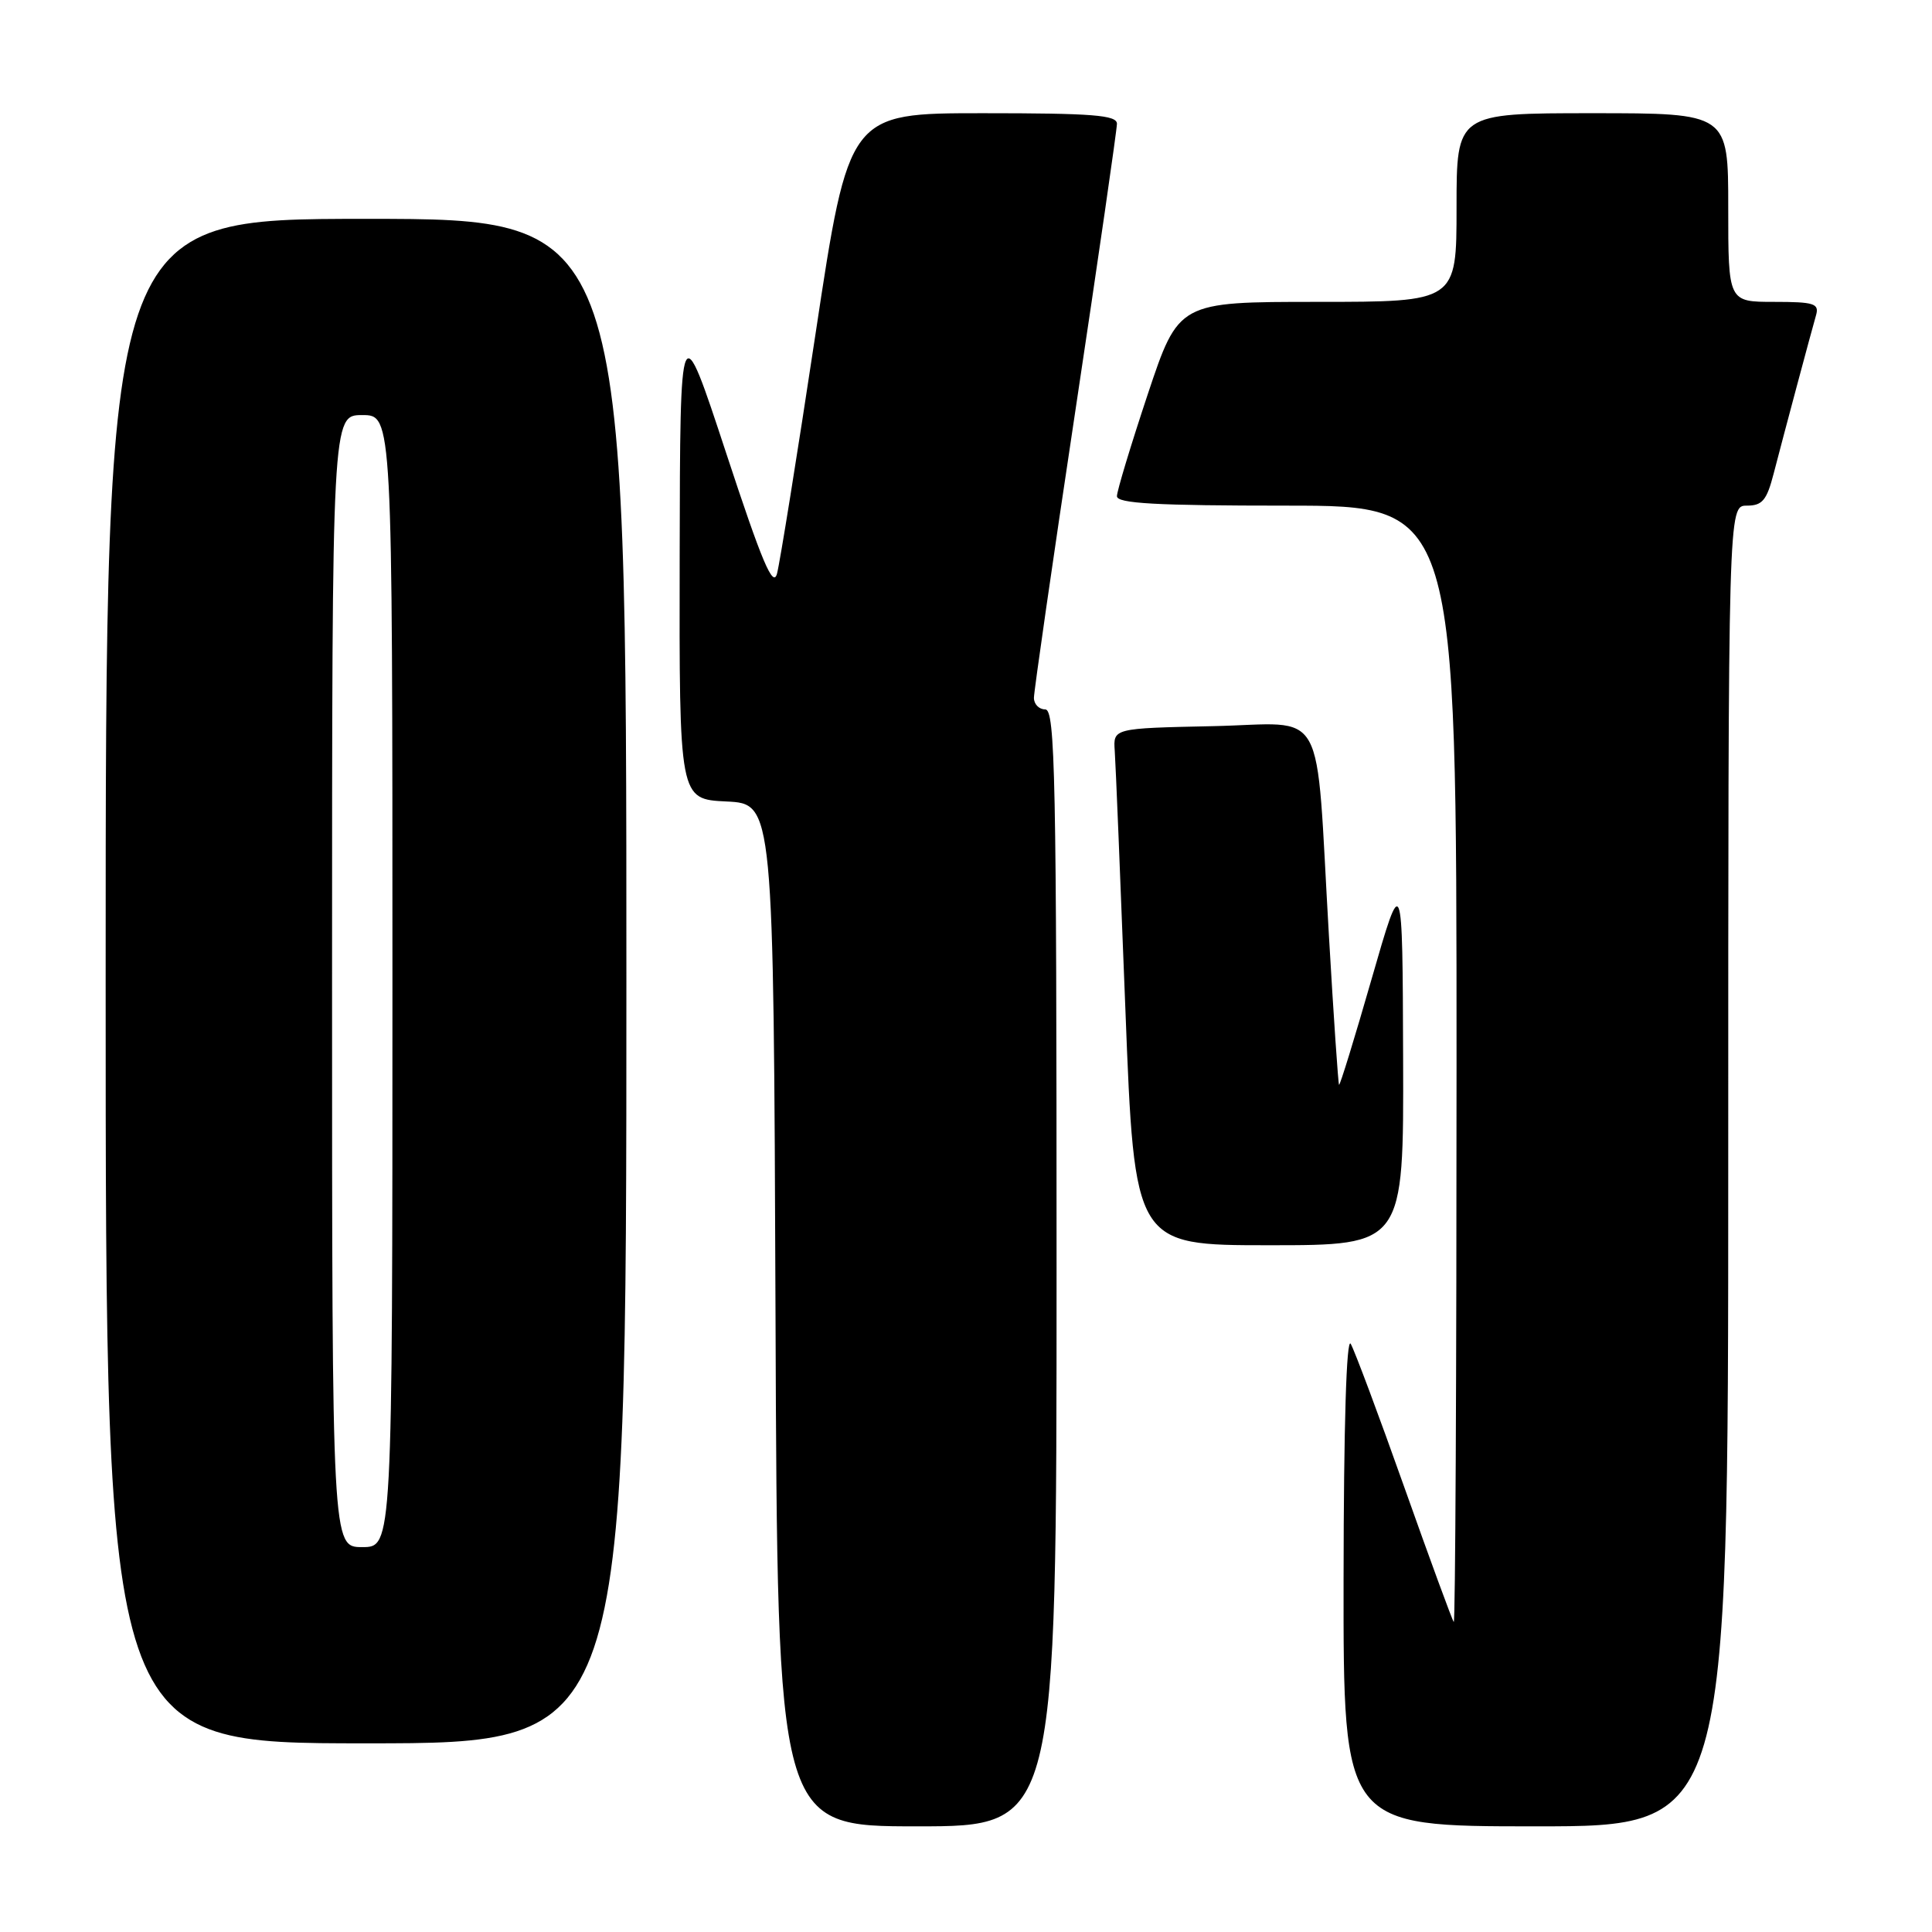 <?xml version="1.0" encoding="UTF-8" standalone="no"?>
<!DOCTYPE svg PUBLIC "-//W3C//DTD SVG 1.1//EN" "http://www.w3.org/Graphics/SVG/1.1/DTD/svg11.dtd" >
<svg xmlns="http://www.w3.org/2000/svg" xmlns:xlink="http://www.w3.org/1999/xlink" version="1.1" viewBox="0 0 256 256">
 <g >
 <path fill="currentColor"
d=" M 140.00 168.00 C 140.00 102.89 139.82 94.00 138.50 94.00 C 137.68 94.00 137.00 93.31 137.00 92.47 C 137.00 91.63 139.47 74.48 142.50 54.37 C 145.53 34.25 148.00 17.16 148.00 16.40 C 148.00 15.25 144.77 15.00 130.24 15.00 C 112.48 15.00 112.48 15.00 108.06 44.25 C 105.63 60.34 103.33 74.62 102.96 76.00 C 102.44 77.96 100.98 74.51 96.21 60.00 C 90.12 41.50 90.12 41.50 90.06 73.70 C 90.00 105.90 90.00 105.90 96.25 106.20 C 102.50 106.50 102.50 106.50 102.76 174.25 C 103.01 242.00 103.01 242.00 121.51 242.00 C 140.00 242.00 140.00 242.00 140.00 168.00 Z  M 229.00 154.50 C 229.00 67.00 229.00 67.00 231.46 67.00 C 233.52 67.00 234.10 66.30 235.02 62.75 C 236.38 57.50 239.96 44.12 240.64 41.75 C 241.07 40.22 240.37 40.00 235.07 40.00 C 229.00 40.00 229.00 40.00 229.00 27.50 C 229.00 15.00 229.00 15.00 211.00 15.00 C 193.00 15.00 193.00 15.00 193.00 27.50 C 193.00 40.00 193.00 40.00 174.58 40.00 C 156.17 40.00 156.17 40.00 152.08 52.25 C 149.84 58.99 148.00 65.06 148.00 65.75 C 148.00 66.71 153.18 67.00 170.50 67.00 C 193.00 67.00 193.00 67.00 193.00 141.17 C 193.00 181.96 192.84 215.15 192.63 214.92 C 192.43 214.69 189.48 206.66 186.08 197.07 C 182.68 187.48 179.48 178.93 178.98 178.07 C 178.41 177.09 178.05 188.91 178.03 209.25 C 178.00 242.00 178.00 242.00 203.50 242.00 C 229.00 242.00 229.00 242.00 229.00 154.50 Z  M 83.00 130.00 C 83.00 29.00 83.00 29.00 48.50 29.00 C 14.00 29.00 14.00 29.00 14.00 130.00 C 14.00 231.00 14.00 231.00 48.50 231.00 C 83.00 231.00 83.00 231.00 83.00 130.00 Z  M 185.92 140.25 C 185.84 115.50 185.84 115.50 181.74 129.74 C 179.49 137.57 177.55 143.87 177.43 143.74 C 177.32 143.61 176.71 134.72 176.09 124.00 C 174.26 92.64 176.06 95.90 160.68 96.22 C 147.50 96.50 147.50 96.50 147.71 99.50 C 147.83 101.15 148.46 116.56 149.12 133.75 C 150.33 165.00 150.33 165.00 168.16 165.00 C 186.00 165.00 186.00 165.00 185.92 140.25 Z  M 44.00 130.00 C 44.00 55.00 44.00 55.00 48.00 55.00 C 52.00 55.00 52.00 55.00 52.00 130.00 C 52.00 205.00 52.00 205.00 48.00 205.00 C 44.00 205.00 44.00 205.00 44.00 130.00 Z "/>
</g>
</svg>